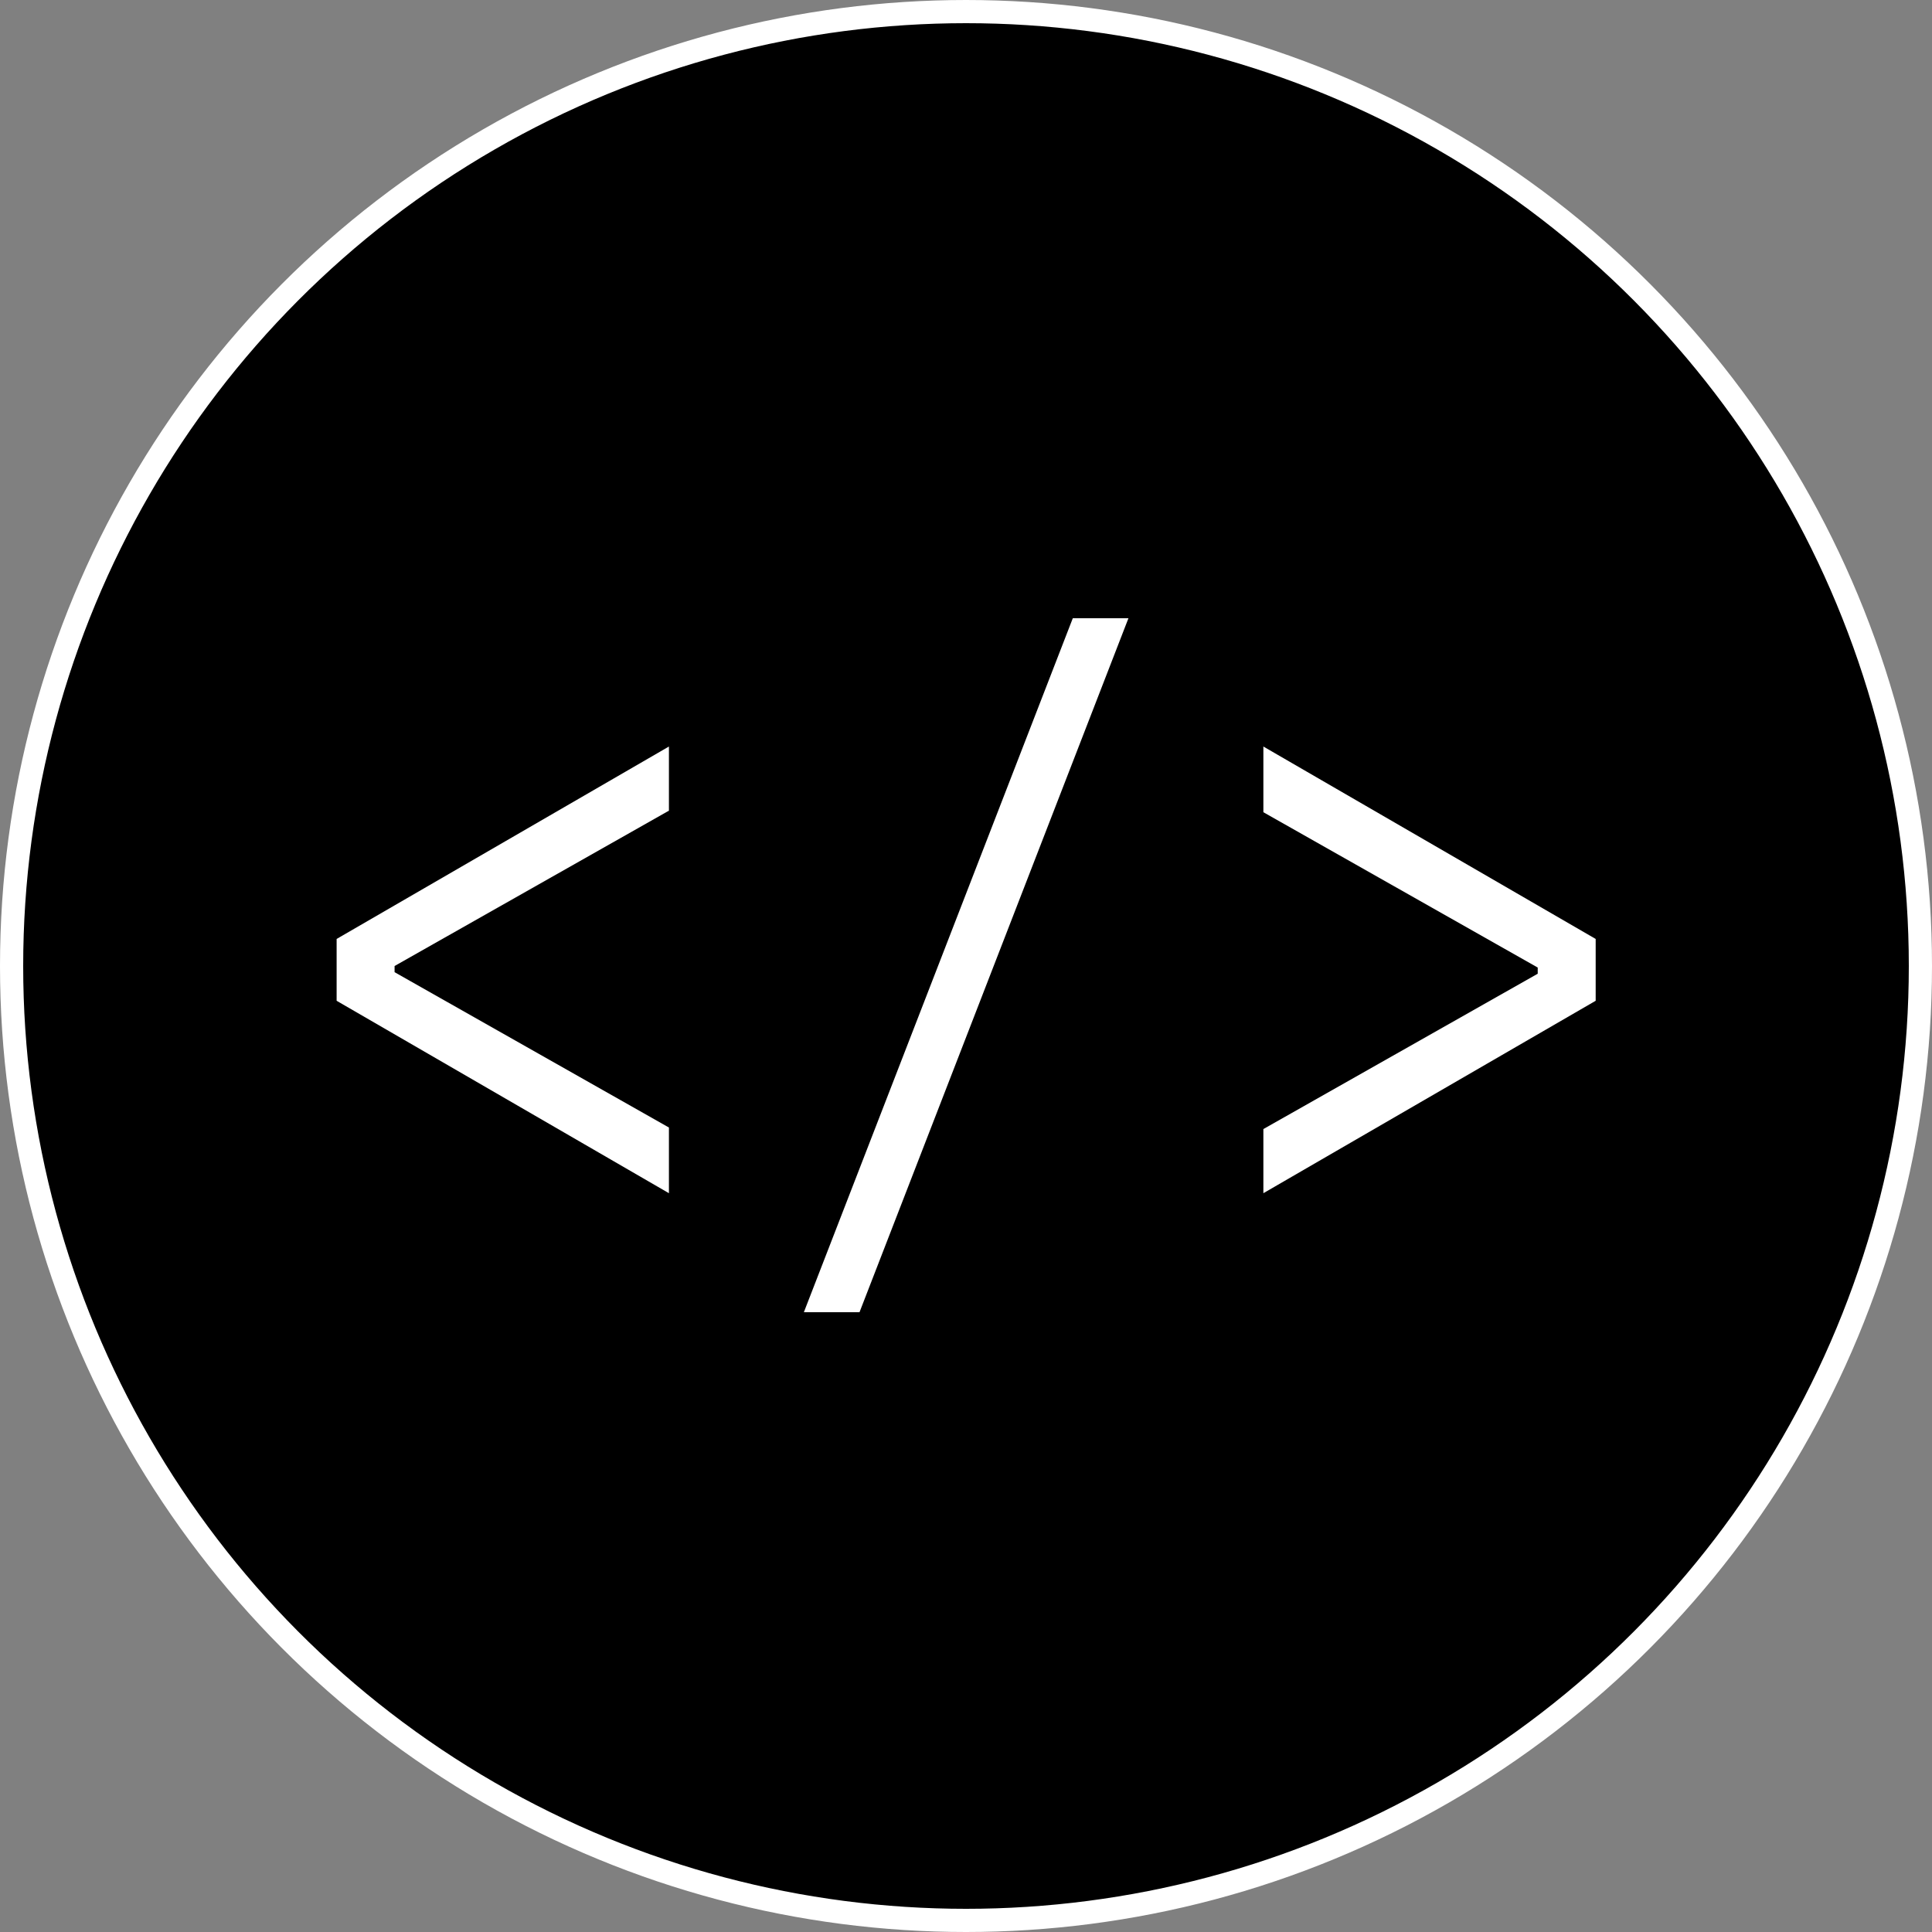 <svg width="250" height="250" viewBox="0 0 250 250" fill="none" xmlns="http://www.w3.org/2000/svg">
<rect x="0" y="0" width="250" height="250" fill="#808080" stroke="none"/>
<circle cx="125" cy="125" r="123.5" fill="black" stroke="white" stroke-width="3"/>
<path d="M43.559 129.5V121.5L86.559 96.6V104.9L51.059 125V125.8L86.559 145.9V154.4L43.559 129.5ZM104.02 169.8L138.82 80H146.02L111.22 169.8H104.02ZM163.48 146.1L198.98 126V125.2L163.48 105.1V96.6L206.48 121.5V129.5L163.48 154.4V146.1Z" fill="white"/>
</svg>
